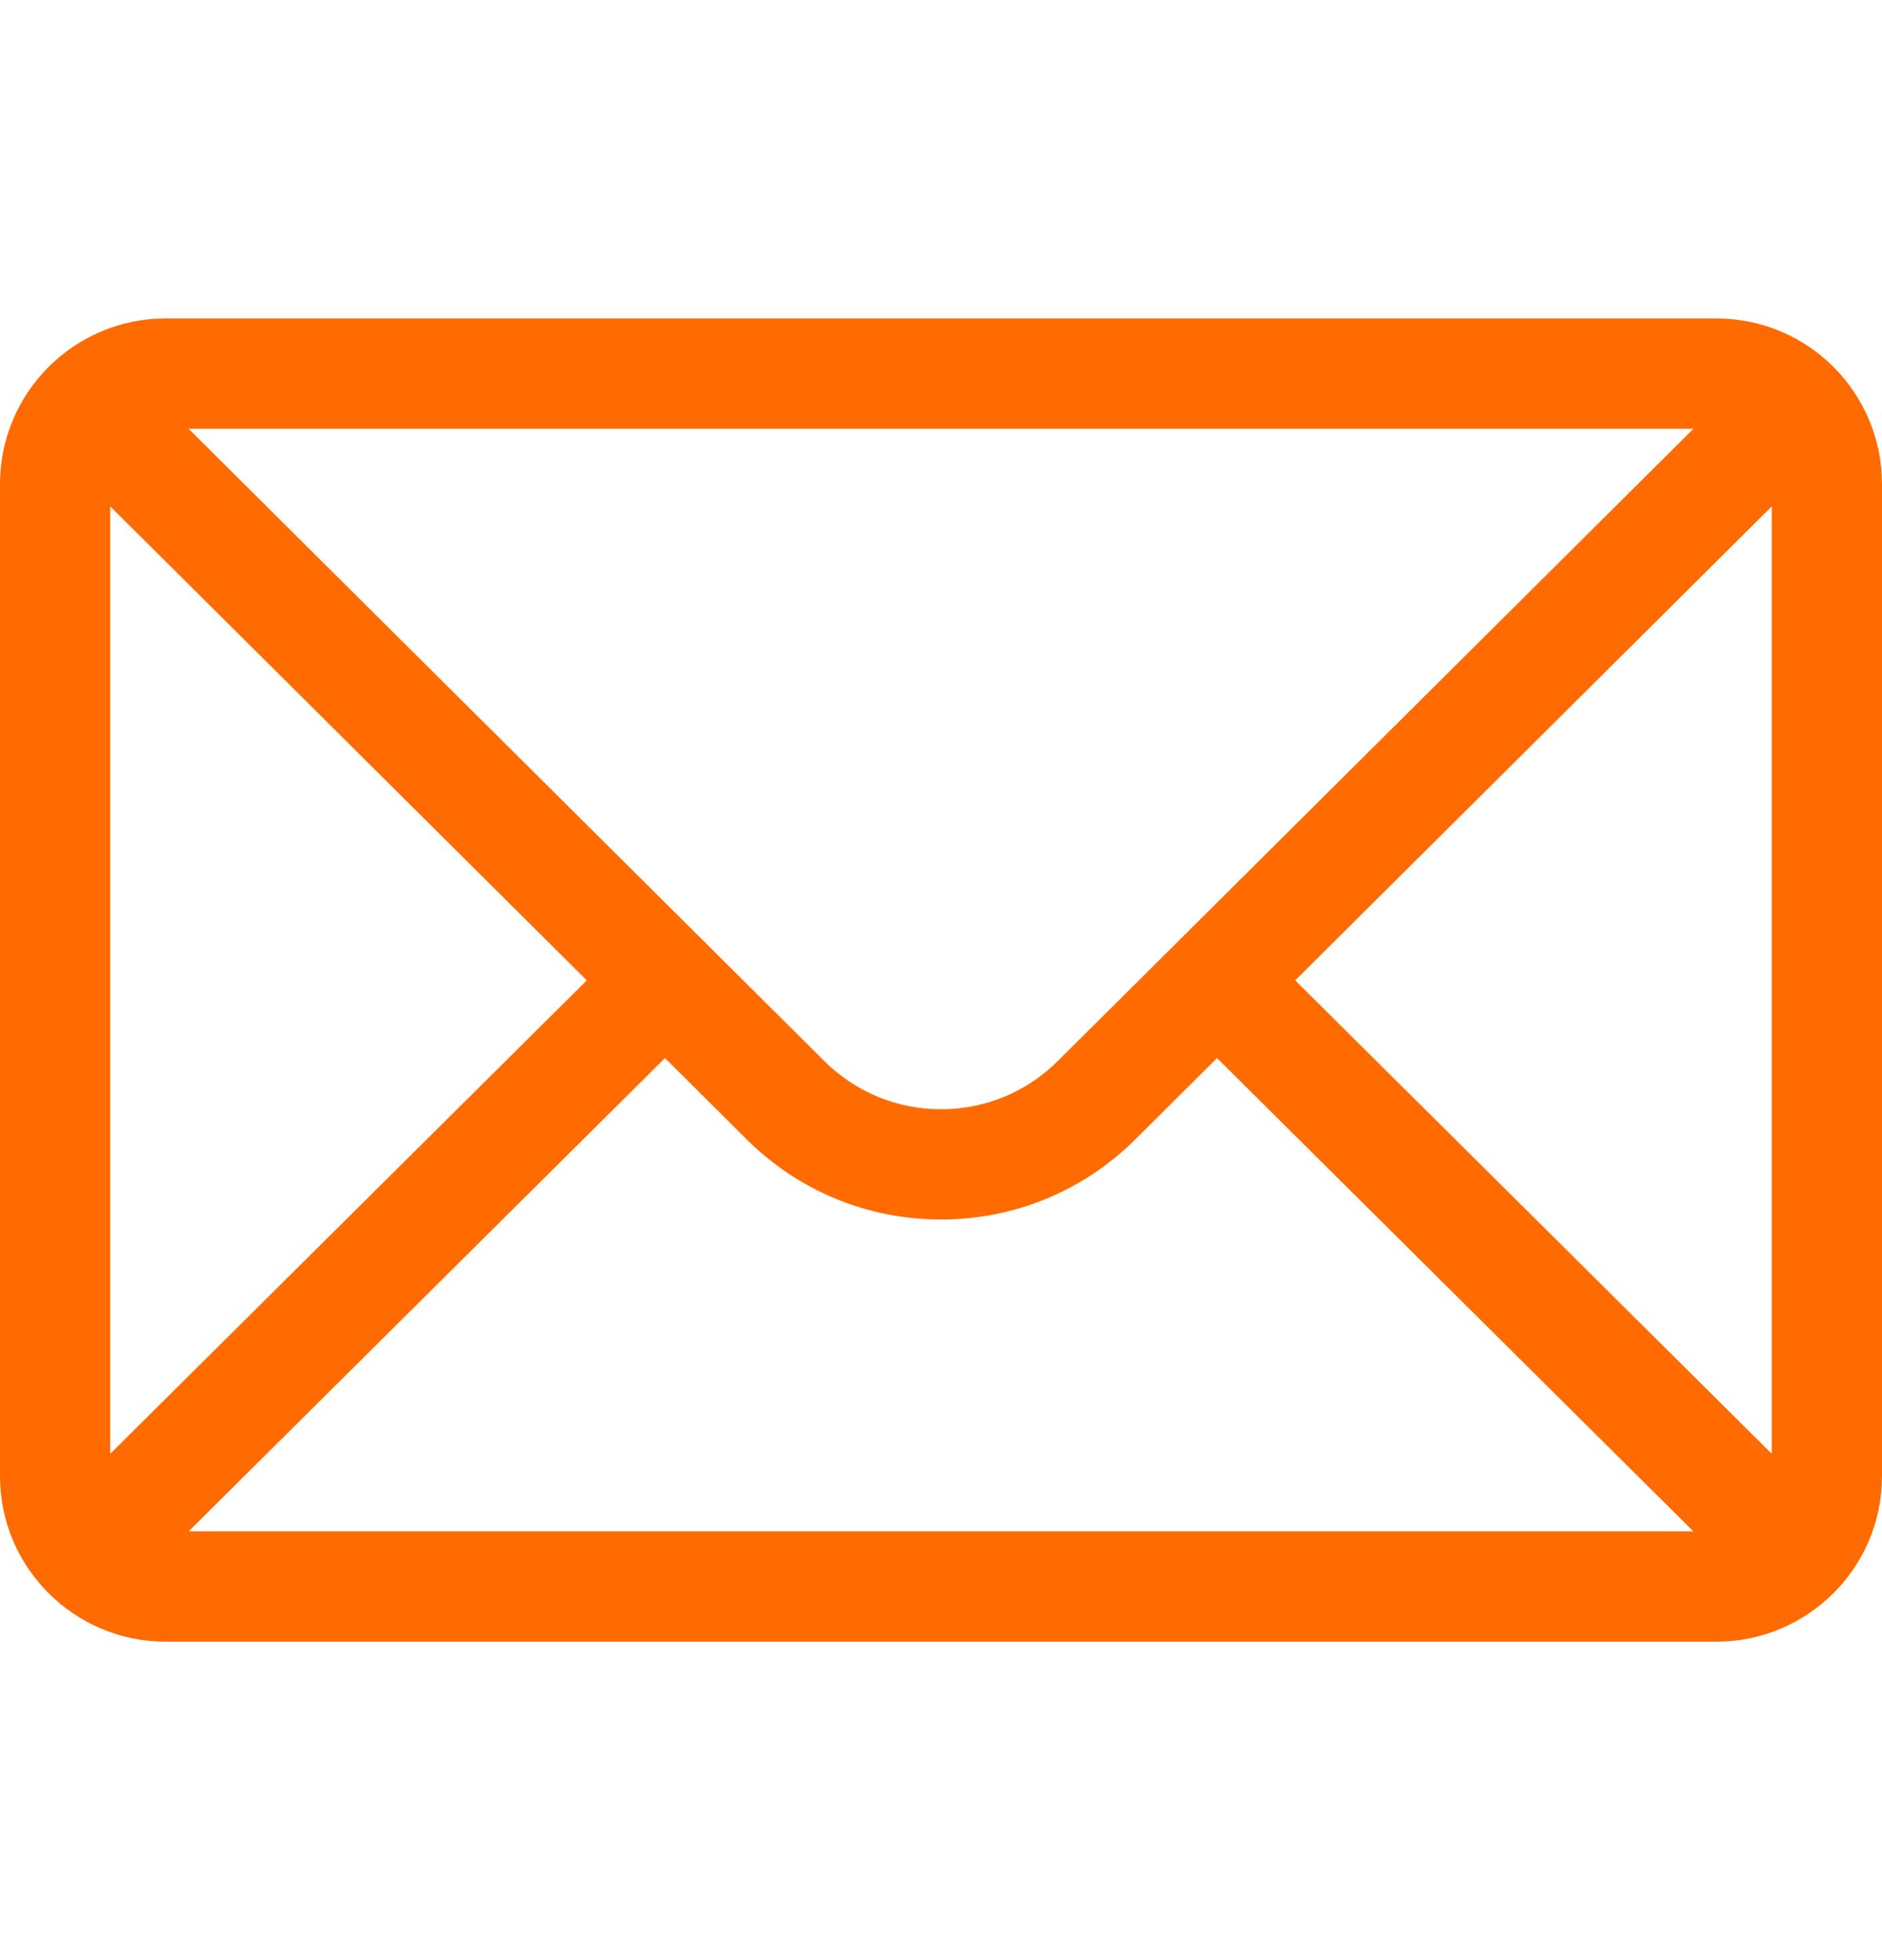 <svg width="24" height="25" viewBox="0 0 24 25" fill="none" xmlns="http://www.w3.org/2000/svg">
<path d="M21.891 4.062H2.109C0.944 4.062 0 5.012 0 6.172V18.828C0 19.995 0.951 20.938 2.109 20.938H21.891C23.046 20.938 24 19.999 24 18.828V6.172C24 5.014 23.06 4.062 21.891 4.062ZM21.595 5.469L13.492 13.53C13.093 13.928 12.563 14.148 12 14.148C11.437 14.148 10.907 13.928 10.507 13.528L2.405 5.469H21.595ZM1.406 18.542V6.459L7.483 12.504L1.406 18.542ZM2.406 19.531L8.48 13.495L9.514 14.524C10.178 15.188 11.061 15.554 12 15.554C12.939 15.554 13.822 15.188 14.485 14.525L15.52 13.495L21.594 19.531H2.406ZM22.594 18.542L16.517 12.504L22.594 6.459V18.542Z" fill="#FF6B00"/>
</svg>

